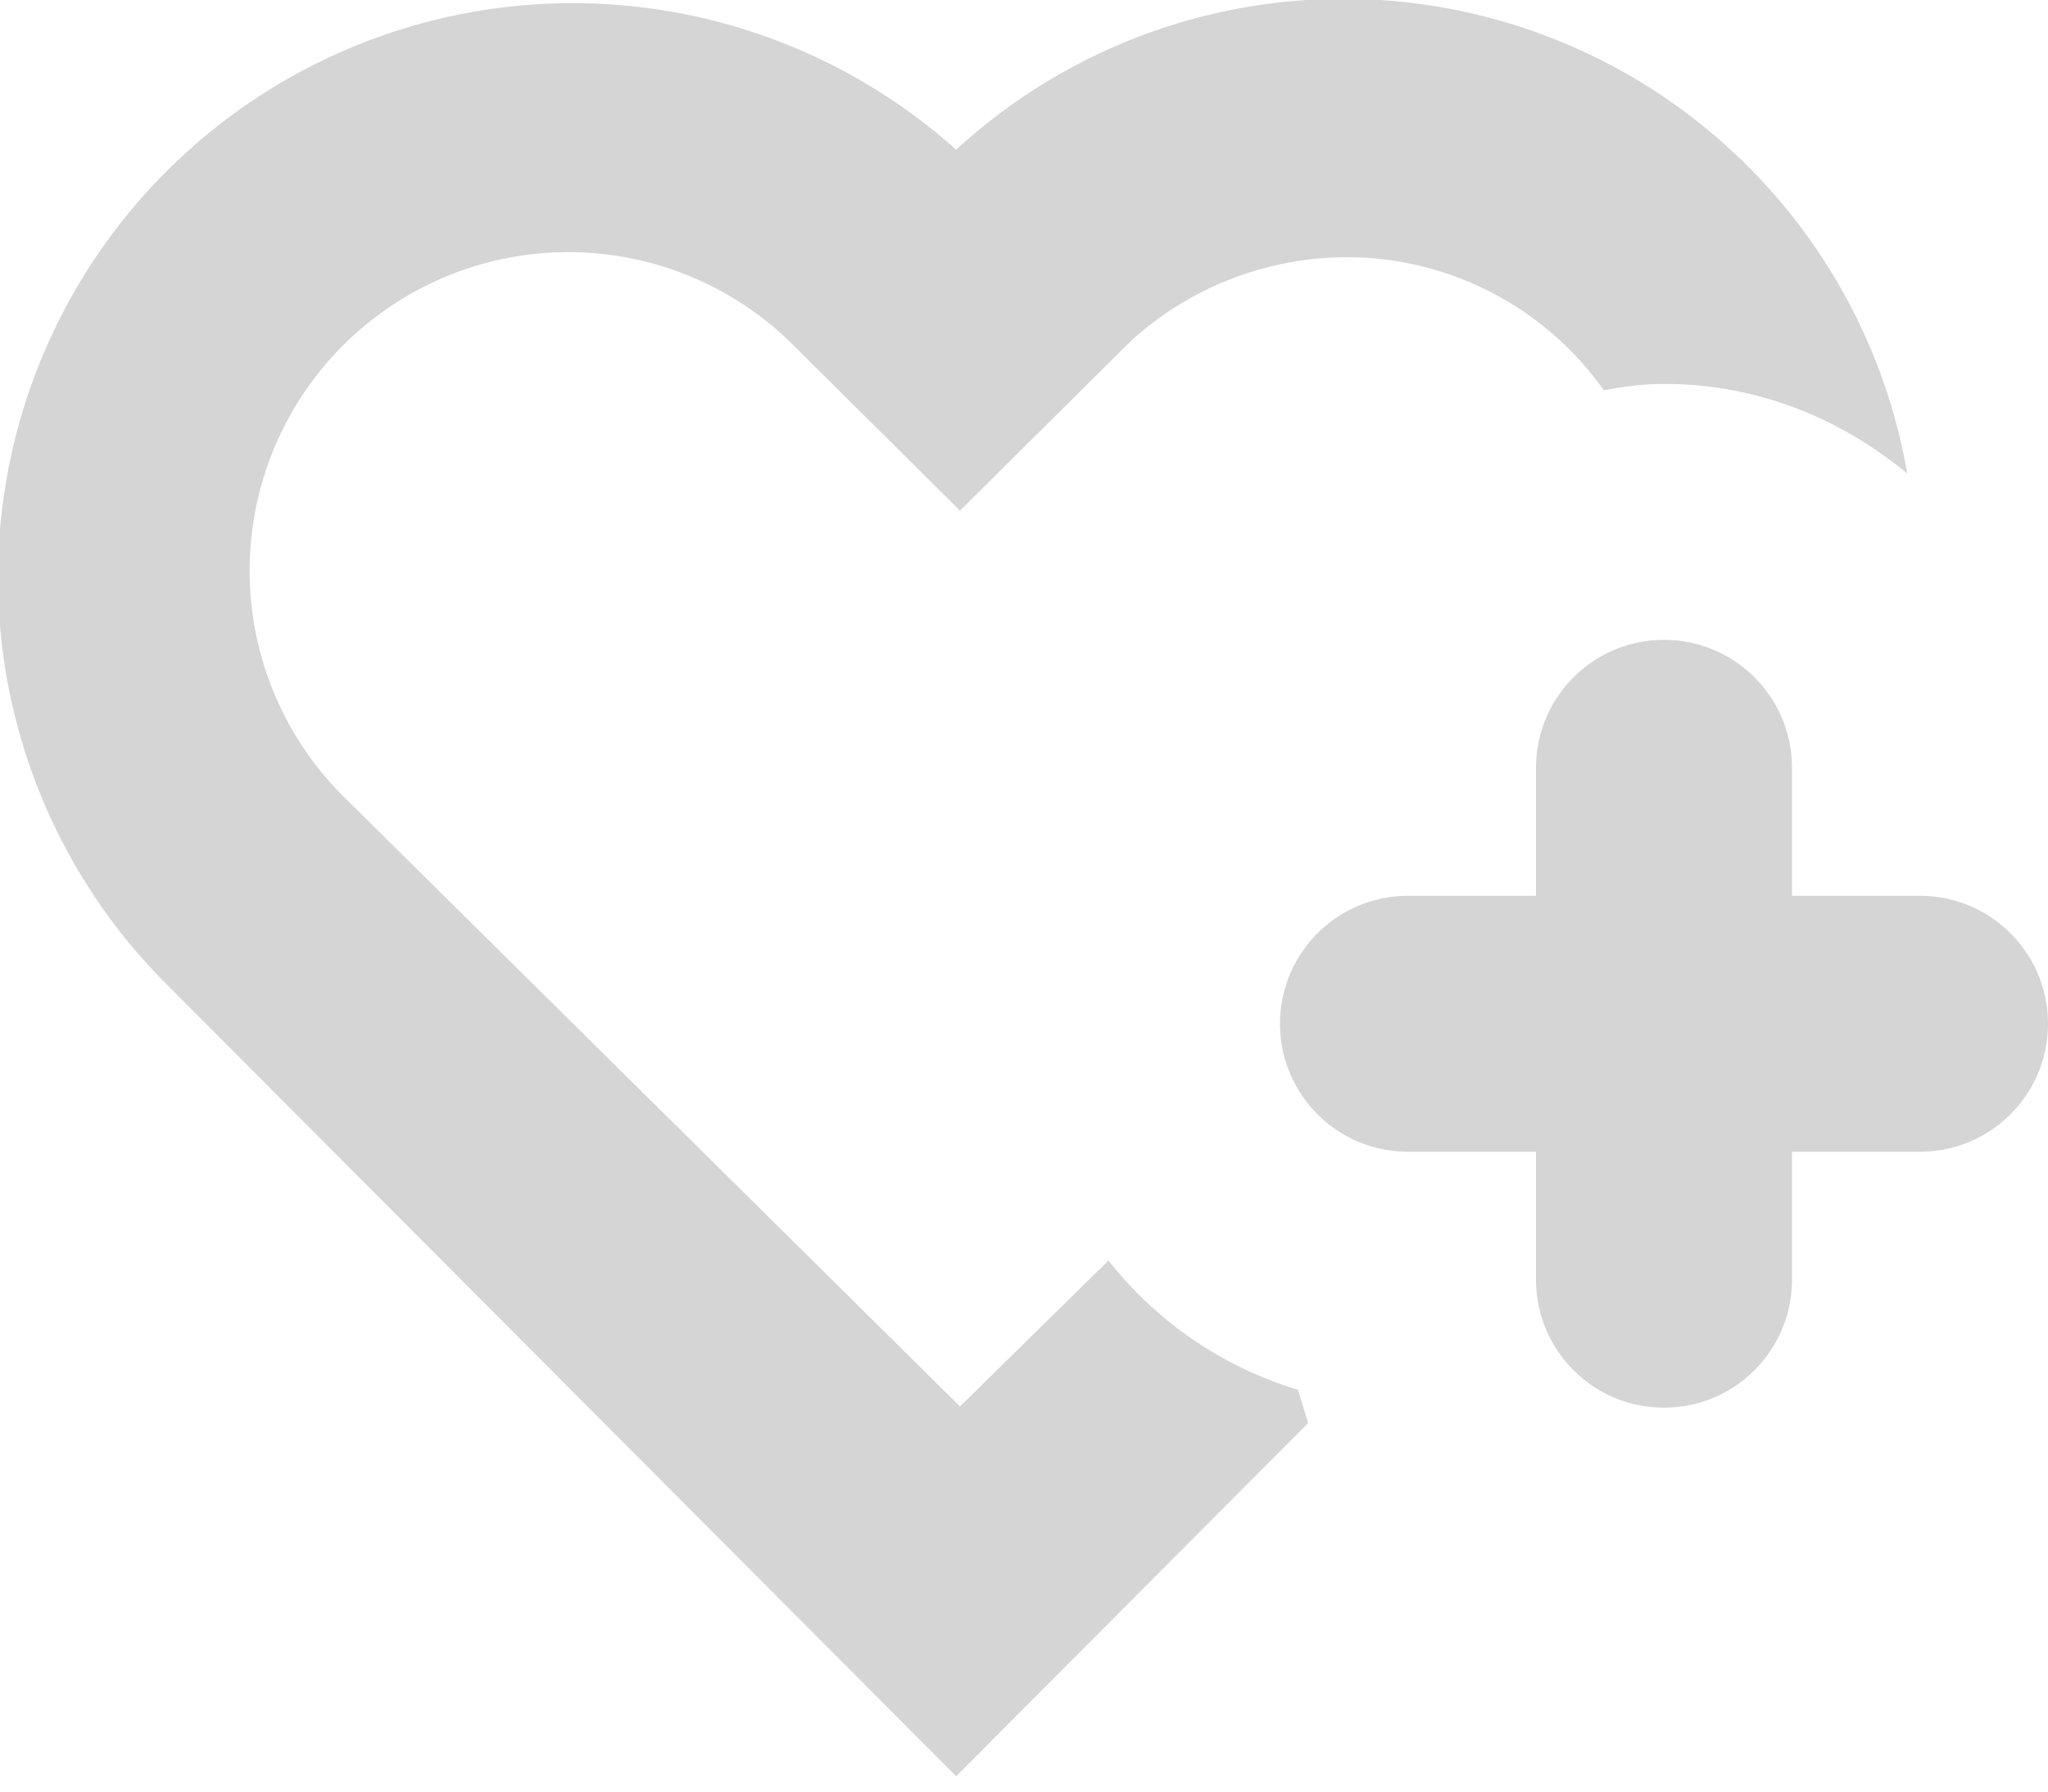 <svg xmlns="http://www.w3.org/2000/svg" xmlns:xlink="http://www.w3.org/1999/xlink" width="16" height="14" viewBox="0 0 16 14"><defs><path id="q5fwa" d="M566 539a1 1 0 0 0-1-1h-1v-1a1 1 0 1 0-2 0v1h-1a1 1 0 1 0 0 2h1v1a1 1 0 1 0 2 0v-1h1a1 1 0 0 0 1-1zm-3-5c.73 0 1.38.27 1.9.7a4.47 4.47 0 0 0-7.43-2.53 4.49 4.49 0 0 0-6.18 6.51l6.18 6.2 2.75-2.76-.08-.26a2.98 2.98 0 0 1-1.48-1.01l-1.16 1.14-4.78-4.73a2.48 2.48 0 0 1 3.44-3.6l1.34 1.33 1.34-1.33a2.51 2.51 0 0 1 1.69-.65 2.46 2.46 0 0 1 2 1.04c.16-.03.31-.05.47-.05z"/></defs><g><g transform="translate(-550 -531)"><use fill="#d5d5d5" xlink:href="#q5fwa"/></g></g></svg>